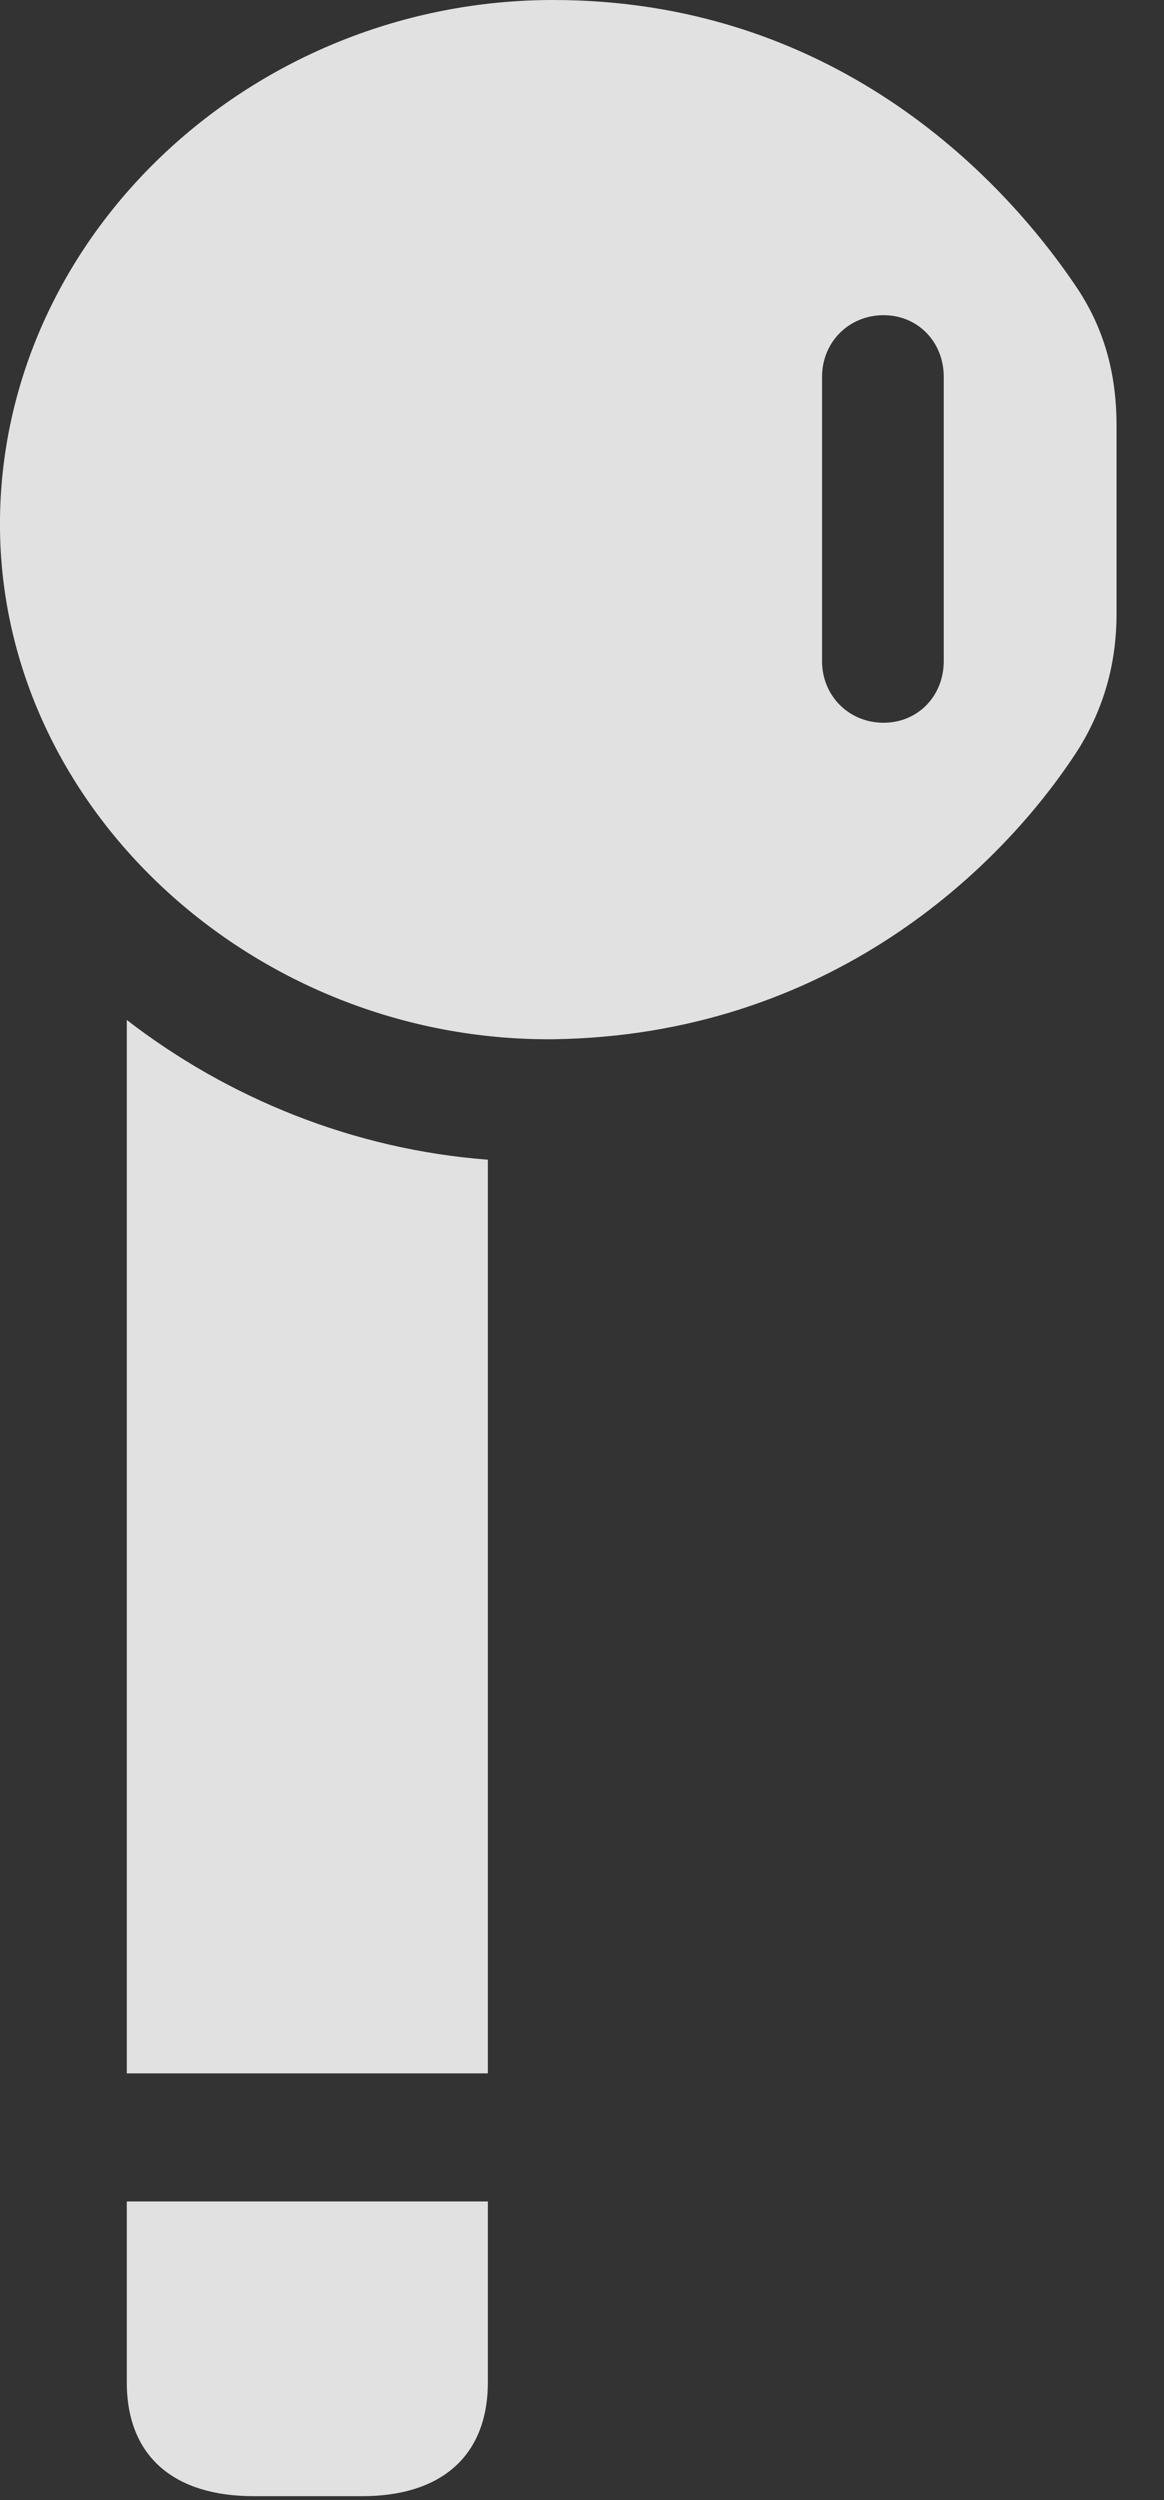 <?xml version="1.0" encoding="UTF-8"?>
<!--Generator: Apple Native CoreSVG 341-->
<!DOCTYPE svg
PUBLIC "-//W3C//DTD SVG 1.1//EN"
       "http://www.w3.org/Graphics/SVG/1.1/DTD/svg11.dtd">
<svg version="1.1" xmlns="http://www.w3.org/2000/svg" xmlns:xlink="http://www.w3.org/1999/xlink" viewBox="0 0 8.878 19.053">
 <rect x="0" y="0" width="8.878" height="19.053" fill="#333333" stroke="none"/>
 <g>
  <rect height="19.053" opacity="0" width="8.878" x="0" y="0"/>
  <path d="M4.219 7.92C6.319 7.891 7.637 6.621 8.223 5.713C8.418 5.4 8.516 5.059 8.516 4.678L8.516 3.242C8.516 2.861 8.428 2.52 8.223 2.207C7.618 1.299 6.319 0 4.219 0C1.934 0 0.03 1.777 0 3.945C-0.029 6.143 1.934 7.939 4.219 7.92ZM6.739 5.508C6.475 5.508 6.27 5.303 6.27 5.039L6.27 2.871C6.27 2.607 6.475 2.402 6.739 2.402C7.002 2.402 7.198 2.607 7.198 2.871L7.198 5.039C7.198 5.303 7.002 5.508 6.739 5.508ZM3.721 15.801L3.721 8.838C2.696 8.76 1.739 8.369 0.967 7.773L0.967 15.801ZM2.764 19.023C3.35 19.023 3.721 18.73 3.721 18.154L3.721 16.777L0.967 16.777L0.967 18.154C0.967 18.73 1.338 19.023 1.934 19.023Z" fill="white" fill-opacity="0.85"/>
 </g>
</svg>
